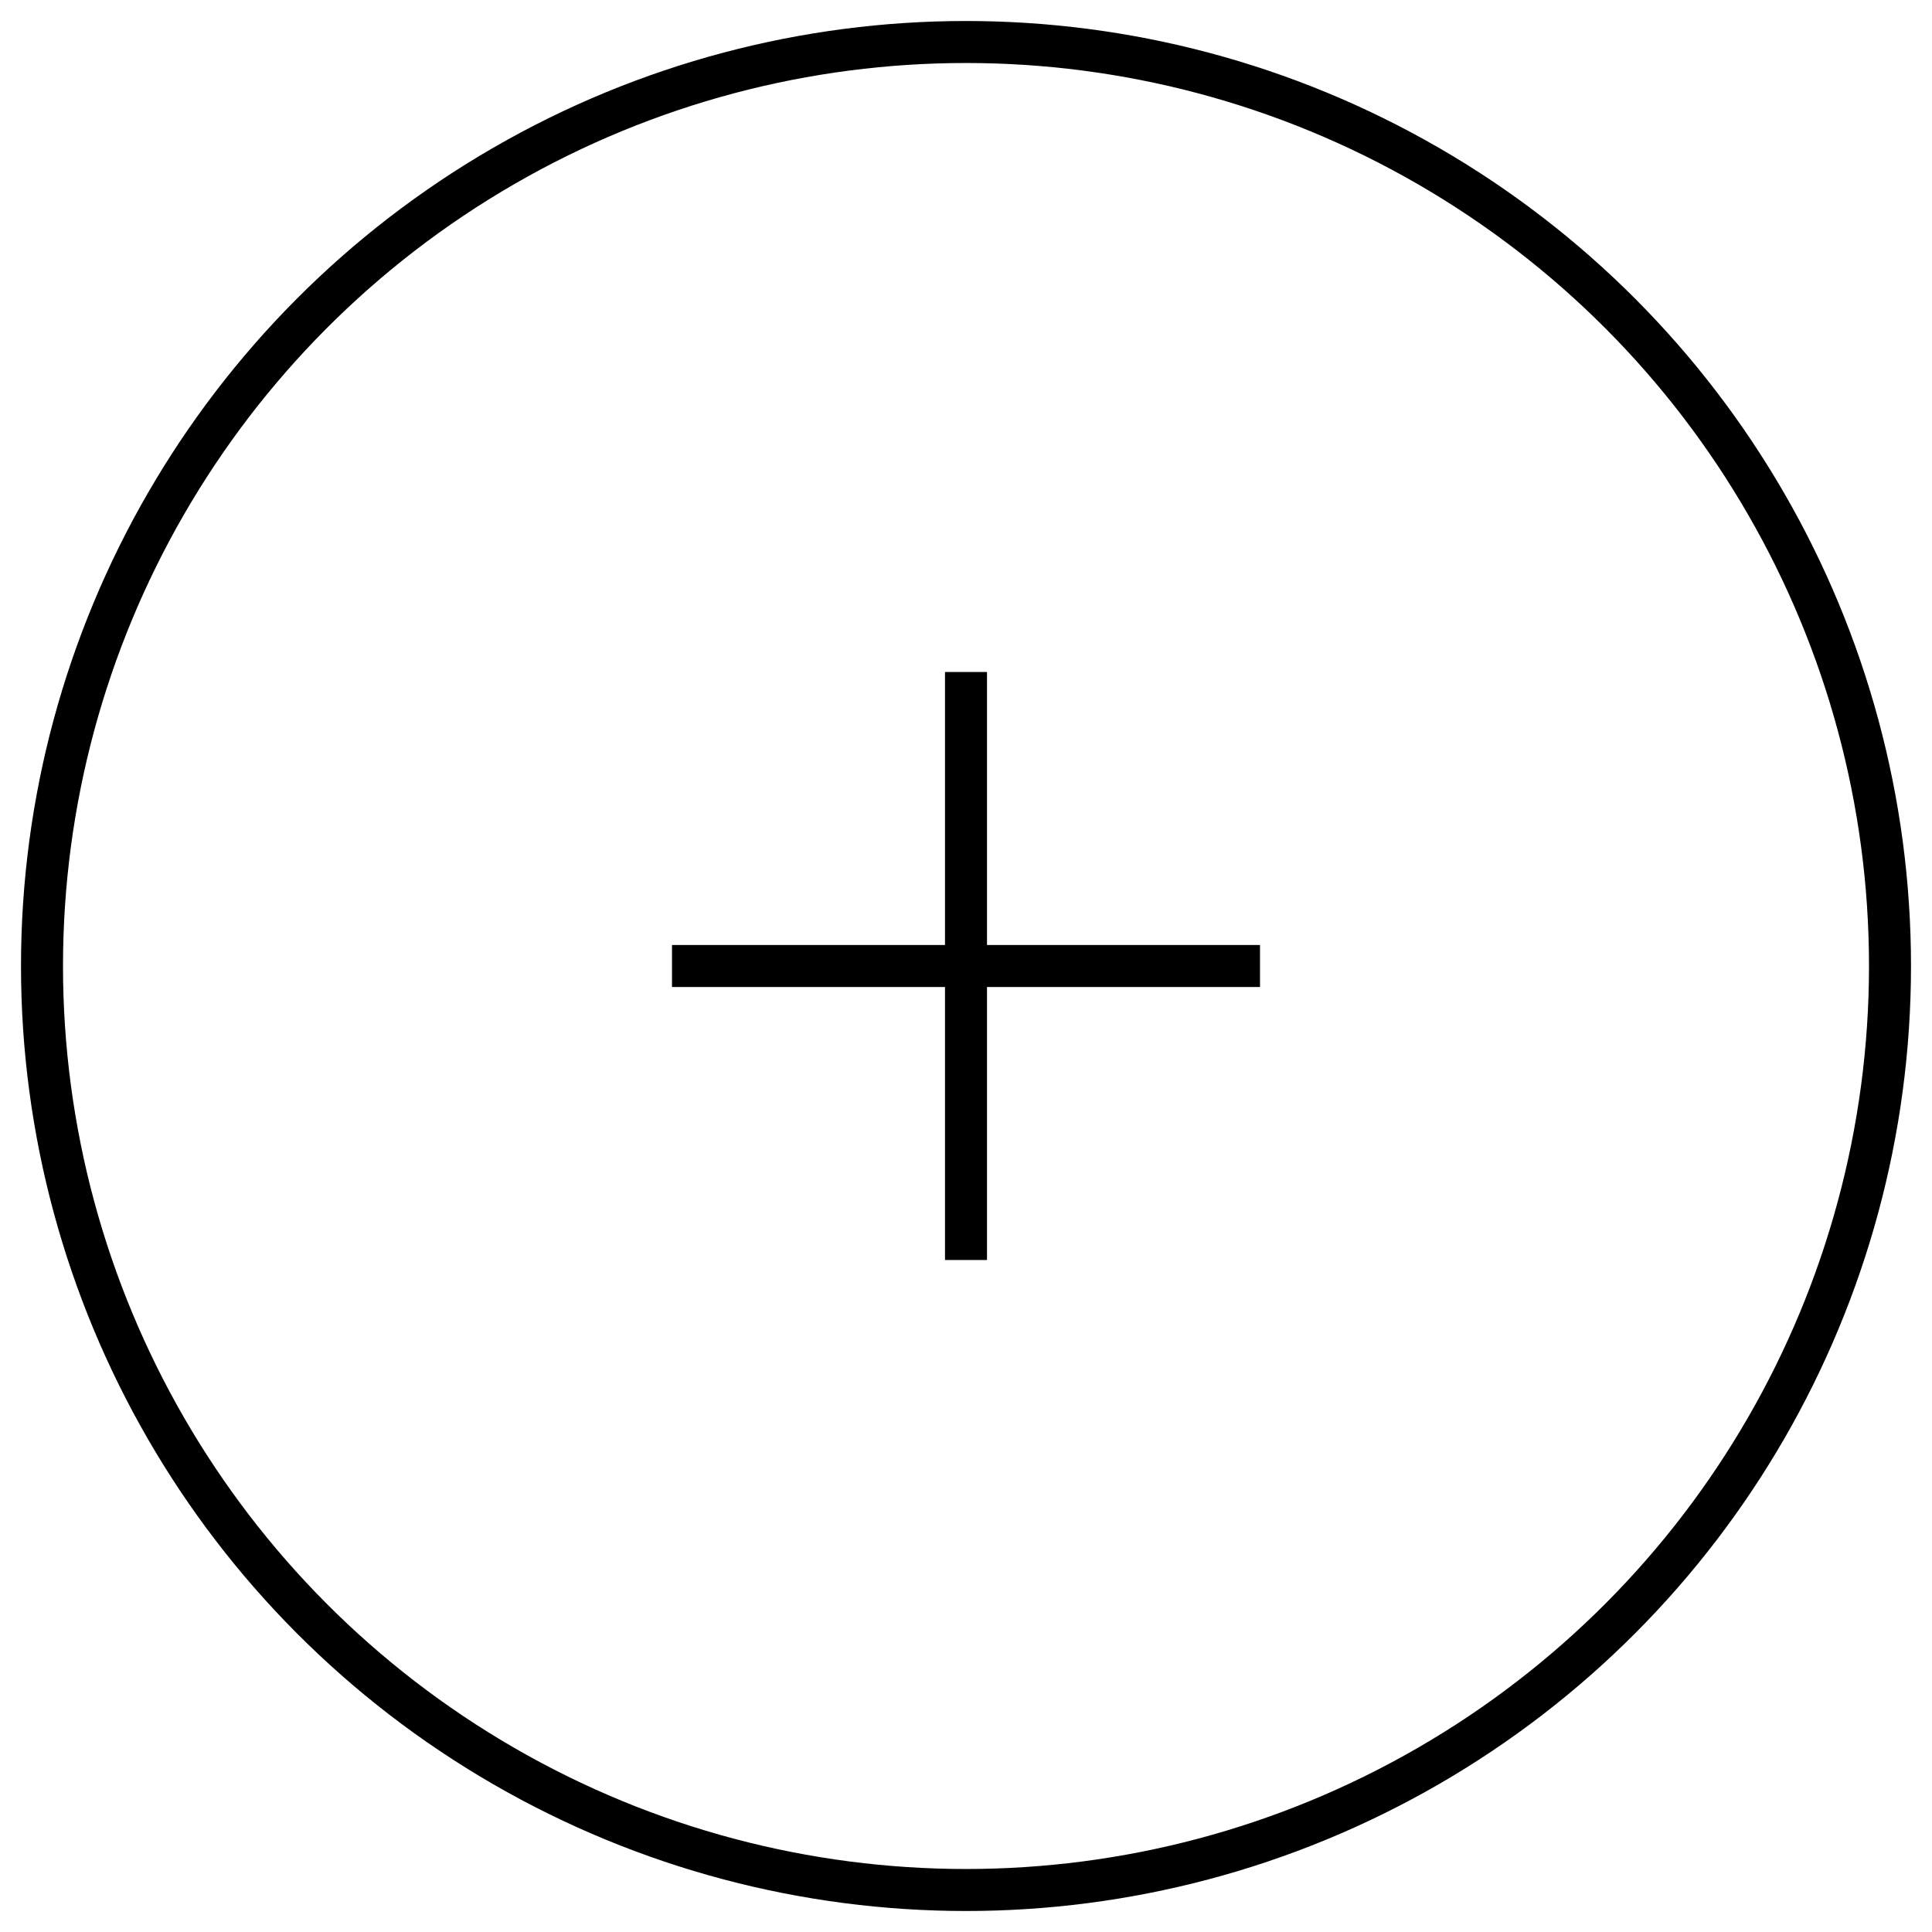 <svg xmlns="http://www.w3.org/2000/svg" width="46" height="46" viewBox="0 0 46 46"><g fill="none" stroke="currentColor"><path stroke-linecap="square" d="M23 16.5v13M16.5 23h13"/><circle cx="23" cy="23" r="22"/></g></svg>
